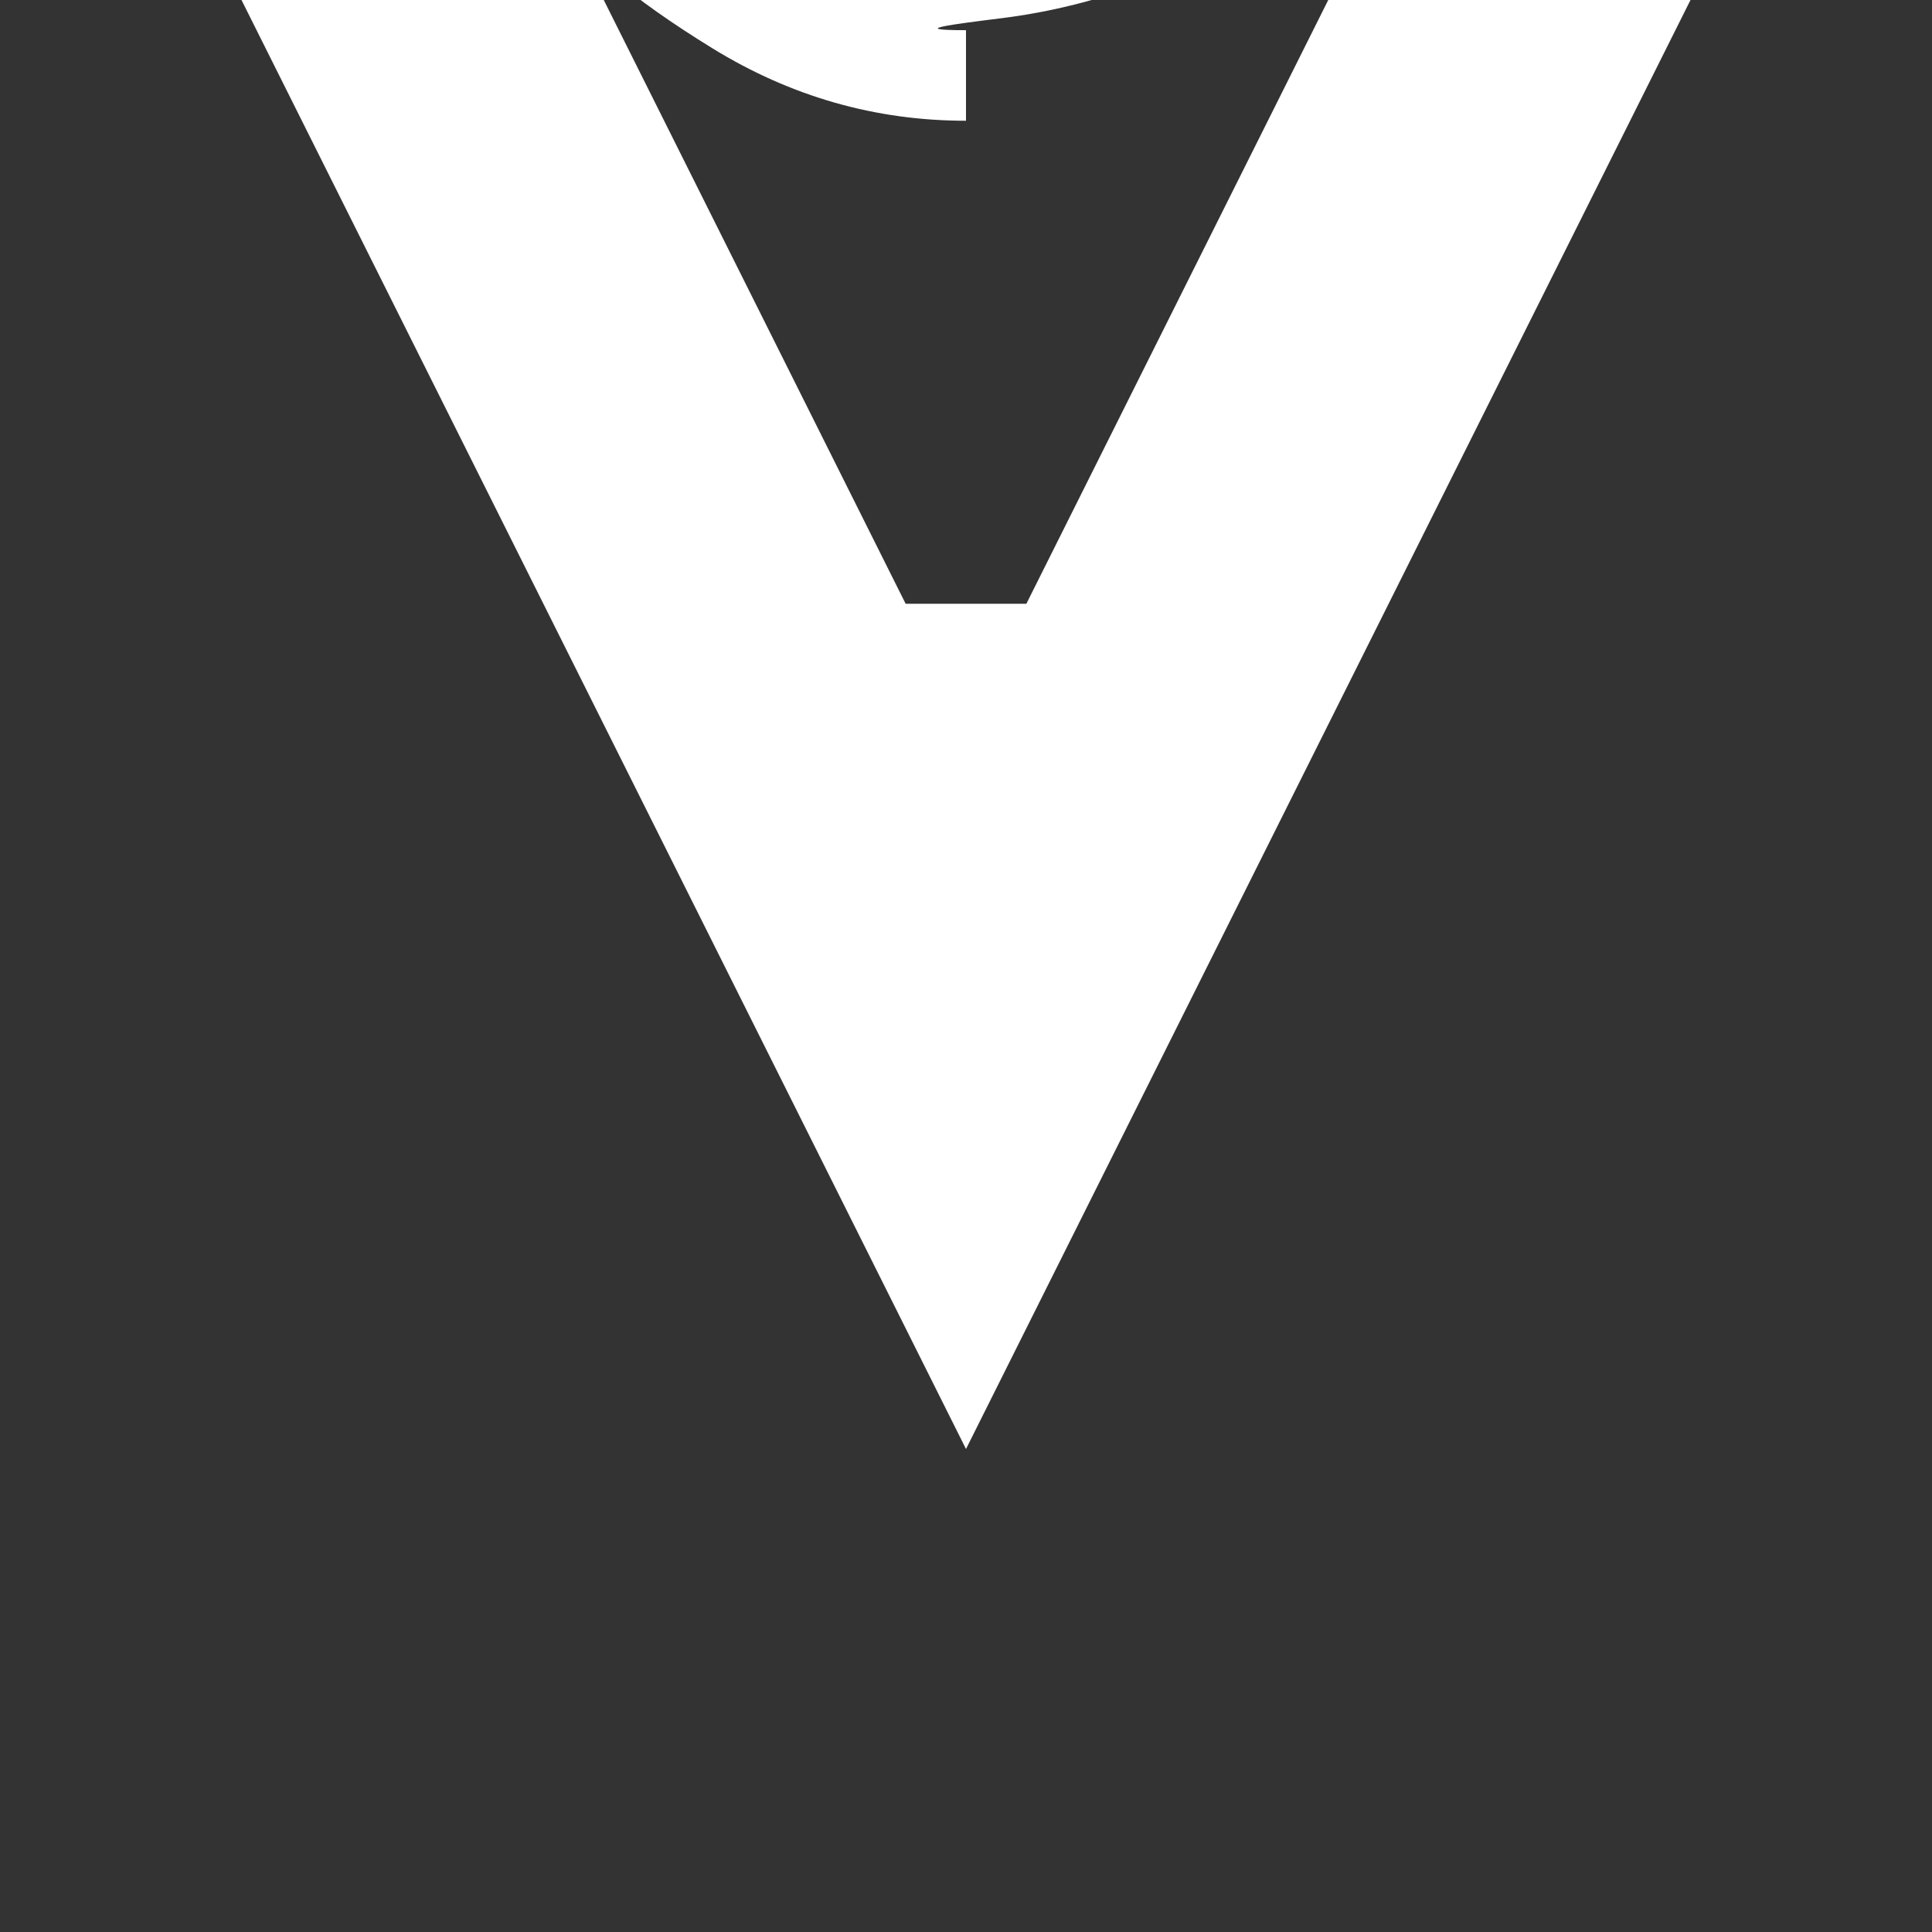 <?xml version="1.0" encoding="UTF-8"?>
<svg width="32" height="32" viewBox="0 0 32 32" fill="none" xmlns="http://www.w3.org/2000/svg">
  <rect x="0" y="0" width="32" height="32" fill="#333333" stroke="none"/>
  <path d="M4 0L16 24L28 0H22L17 10H15L10 0H4Z" fill="white"/>
  <path d="M16 2C14.5 2 13.1 1.6 11.8 0.8C10.5 0 9.5 -0.8 8.8 -1.8C8.1 -2.8 7.7 -3.9 7.7 -5.1C7.7 -6.3 8.1 -7.4 8.8 -8.4C9.5 -9.4 10.5 -10.2 11.8 -11C13.1 -11.8 14.5 -12.2 16 -12.2C17.8 -12.2 19.2 -11.8 20.3 -11C21.4 -10.2 22.2 -9.4 22.7 -8.4C23.2 -7.4 23.5 -6.3 23.5 -5.1C23.5 -4.1 23.2 -3.2 22.7 -2.4C22.2 -1.6 21.4 -1 20.3 -0.6C19.2 -0.2 17.8 0 16 0C15.2 0 14.5 0.1 13.9 0.2C13.3 0.3 12.8 0.5 12.4 0.8L12.4 -5.1L14.7 -5.1L14.7 -5.4L22.6 -5.4L22.6 -0.3L19 -0.3C18.2 0 17.4 0.2 16.6 0.3C15.8 0.4 15 0.5 16 0.5Z" fill="white"/>
</svg>